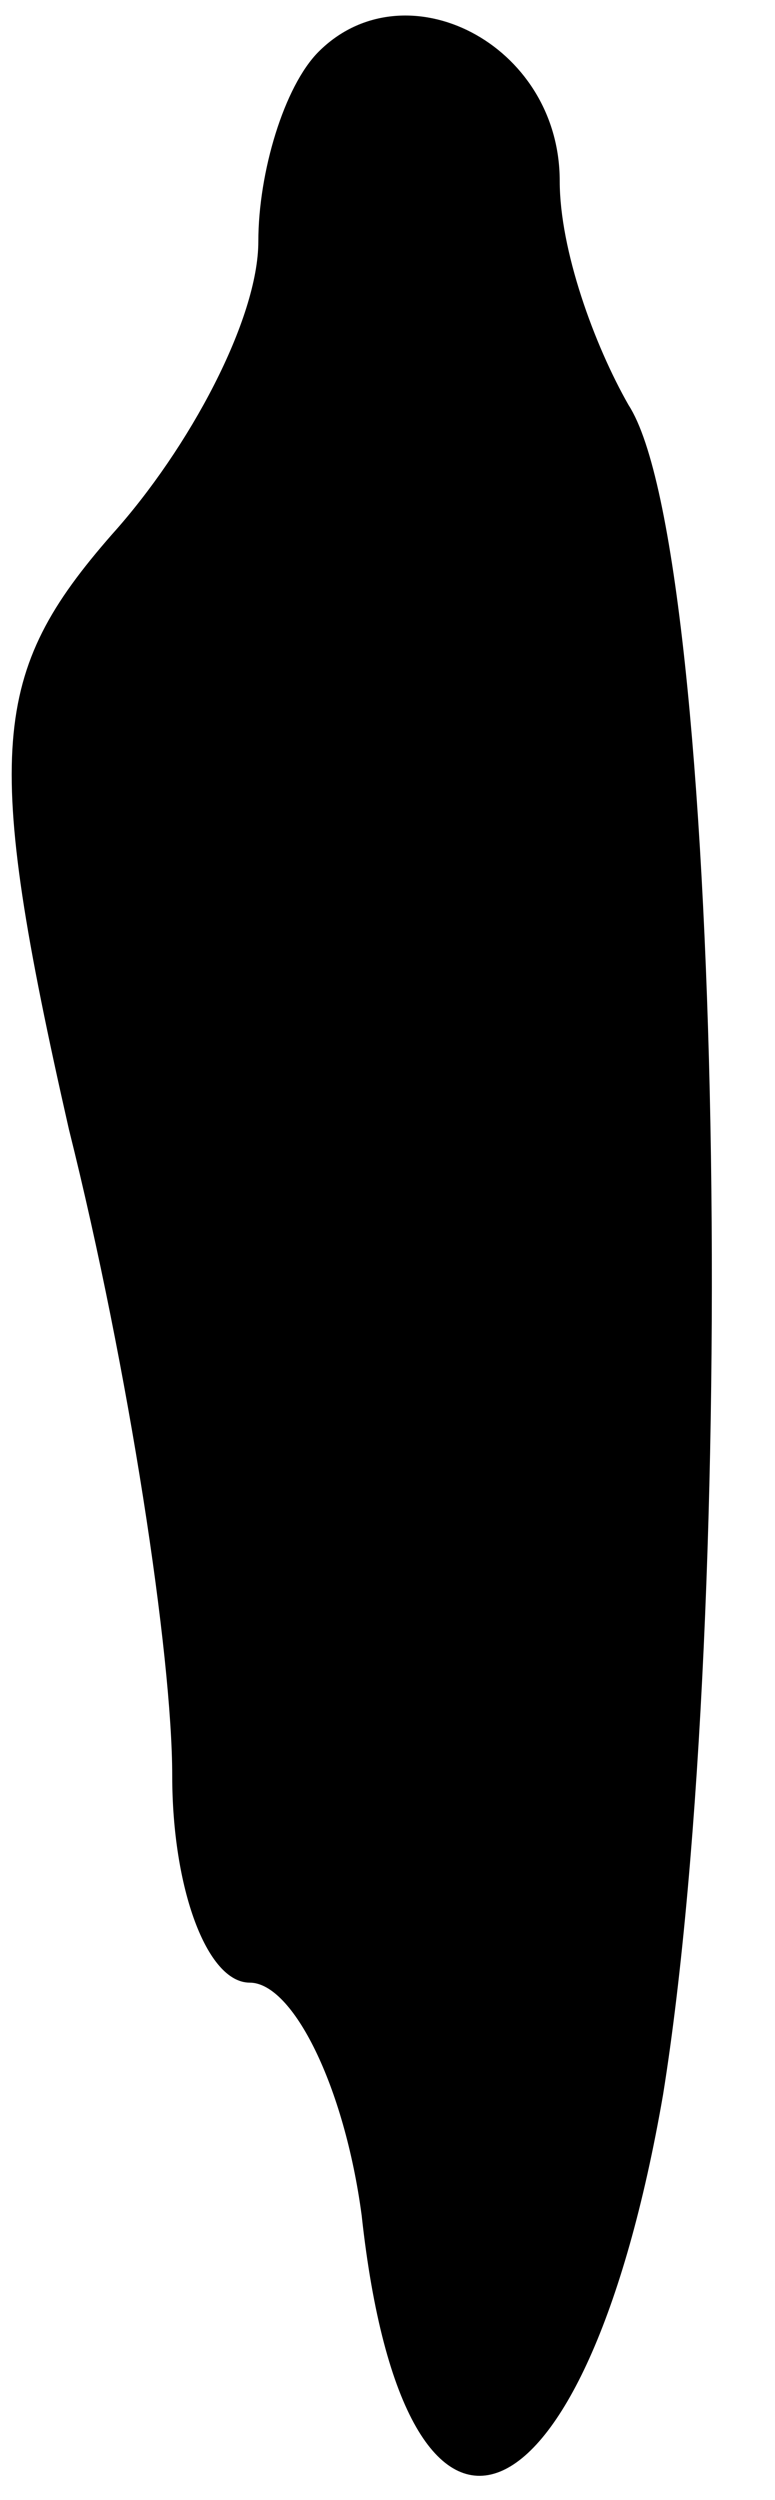 <?xml version="1.0" standalone="no"?>
<!DOCTYPE svg PUBLIC "-//W3C//DTD SVG 20010904//EN"
 "http://www.w3.org/TR/2001/REC-SVG-20010904/DTD/svg10.dtd">
<svg version="1.0" xmlns="http://www.w3.org/2000/svg"
 width="9pt" height="29pt" viewBox="0 0 9 29"
 preserveAspectRatio="xMidYMid meet">
<g transform="translate(0,29) scale(0.1,-0.1)"
fill="#000000" stroke="none">
<path fill="#000000" stroke="none" d="M37 284 c-4 -4 -7 -14 -7 -22 0 -9 -8
-24 -17 -34 -14 -16 -15 -25 -5 -69 7 -28 12 -61 12 -75 0 -13 4 -24 9 -24 5
0 11 -12 13 -27 5 -46 26 -38 35 14 9 56 7 179 -4 196 -4 7 -8 18 -8 26 0 16
-18 25 -28 15z"/>
</g>
</svg>
